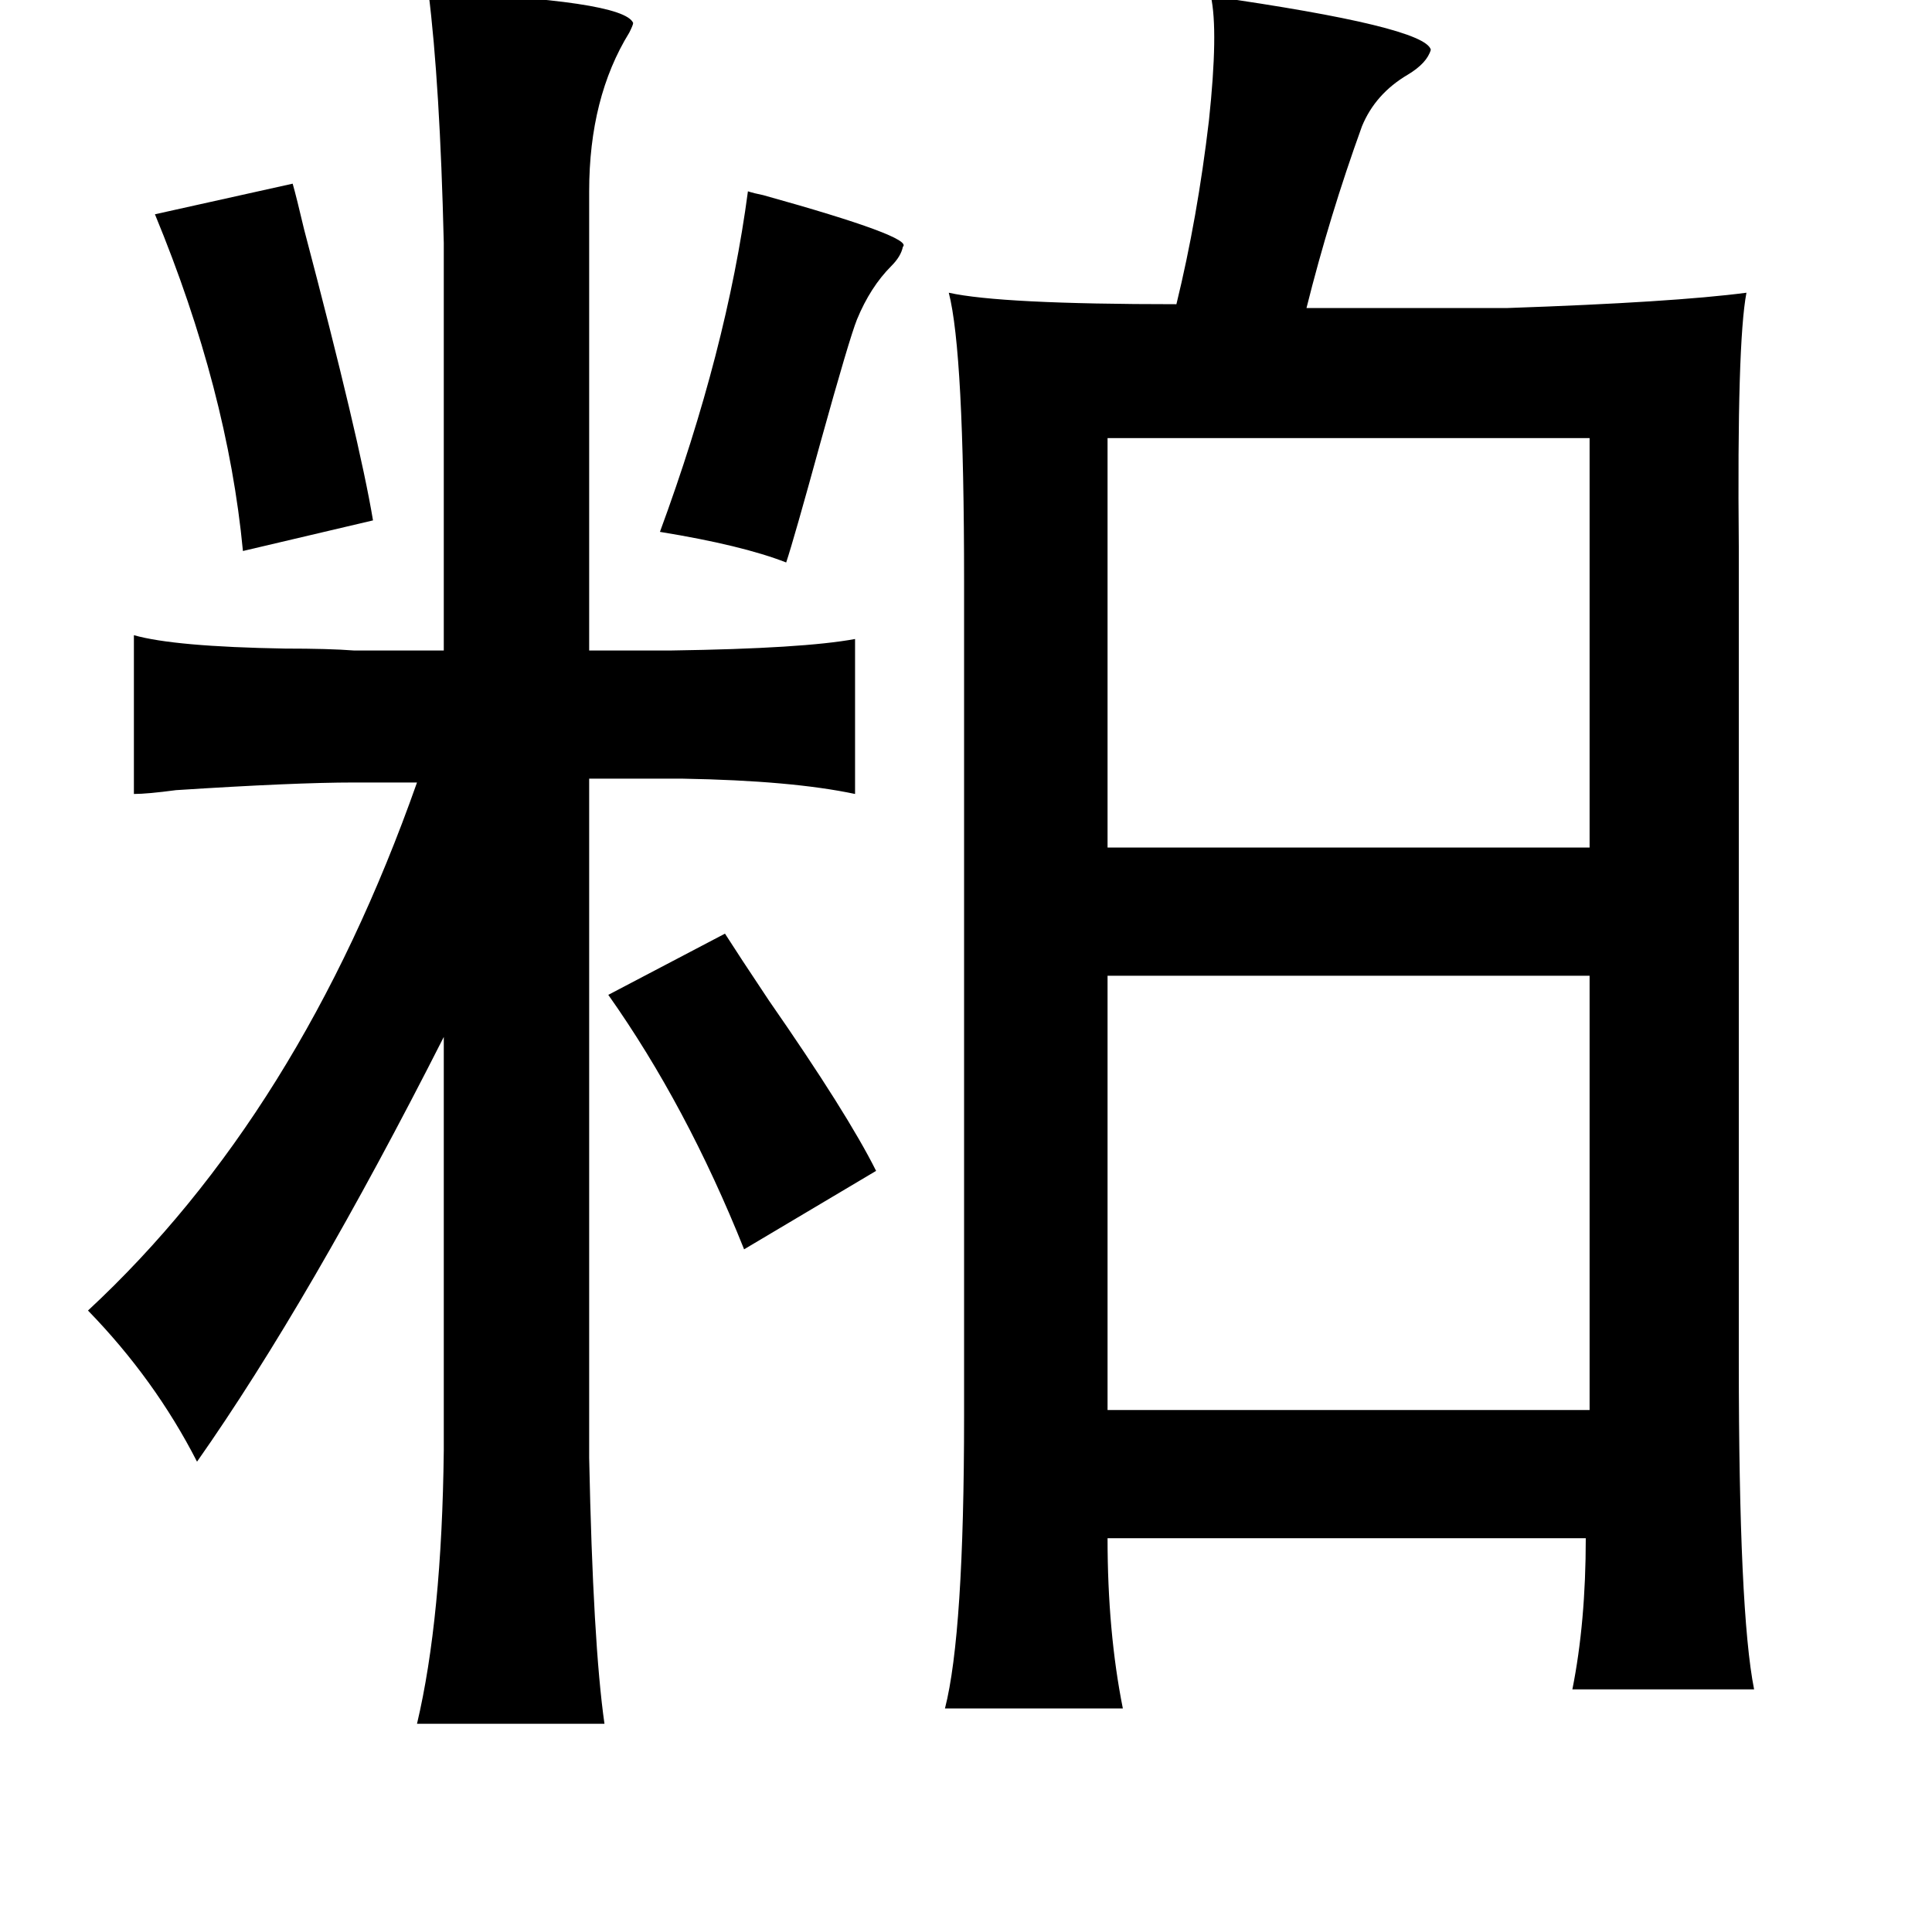 <?xml version="1.0" standalone="no"?>
<!DOCTYPE svg PUBLIC "-//W3C//DTD SVG 1.1//EN" "http://www.w3.org/Graphics/SVG/1.1/DTD/svg11.dtd" >
<svg xmlns="http://www.w3.org/2000/svg" xmlns:xlink="http://www.w3.org/1999/xlink" version="1.1" viewBox="-10 0 1010 1000">
   <path fill="currentColor"
d="M214 -4q102 4 107 16q0 1 -2 5q-21 34 -21 83v240h43q69 -1 96 -6v81q-33 -7 -90 -8h-49v355q2 97 8 139h-98q13 -55 14 -143v-216q-70 138 -129 222q-22 -43 -57 -79q111 -103 172 -276h-33q-31 0 -93 4q-15 2 -22 2v-83q21 6 79 7q23 0 36 1h47v-213q-2 -83 -8 -131z
M623 -2q112 16 115 28q-2 7 -12 13q-17 10 -24 27q-17 47 -29 95h105q87 -3 125 -8q-5 26 -4 133v10v415q0 132 8 172h-95q7 -35 7 -79h-250q0 49 8 89h-93q10 -39 10 -153v-436q0 -120 -8 -151q27 6 119 6q11 -45 17 -96q5 -47 1 -65zM143 96q2 7 6 24q29 110 36 152
l-68 16q-8 -84 -46 -176zM381 100q3 1 8 2q79 22 73 27q-1 5 -6 10q-11 11 -18 28q-4 10 -19 64q-14 51 -18 63q-23 -9 -66 -16q35 -95 46 -178zM821 229h-252v214h252v-214zM369 488q7 11 23 35q41 59 56 89l-69 41q-30 -75 -71 -133zM569 510v227h252v-227h-252z" />
</svg>
